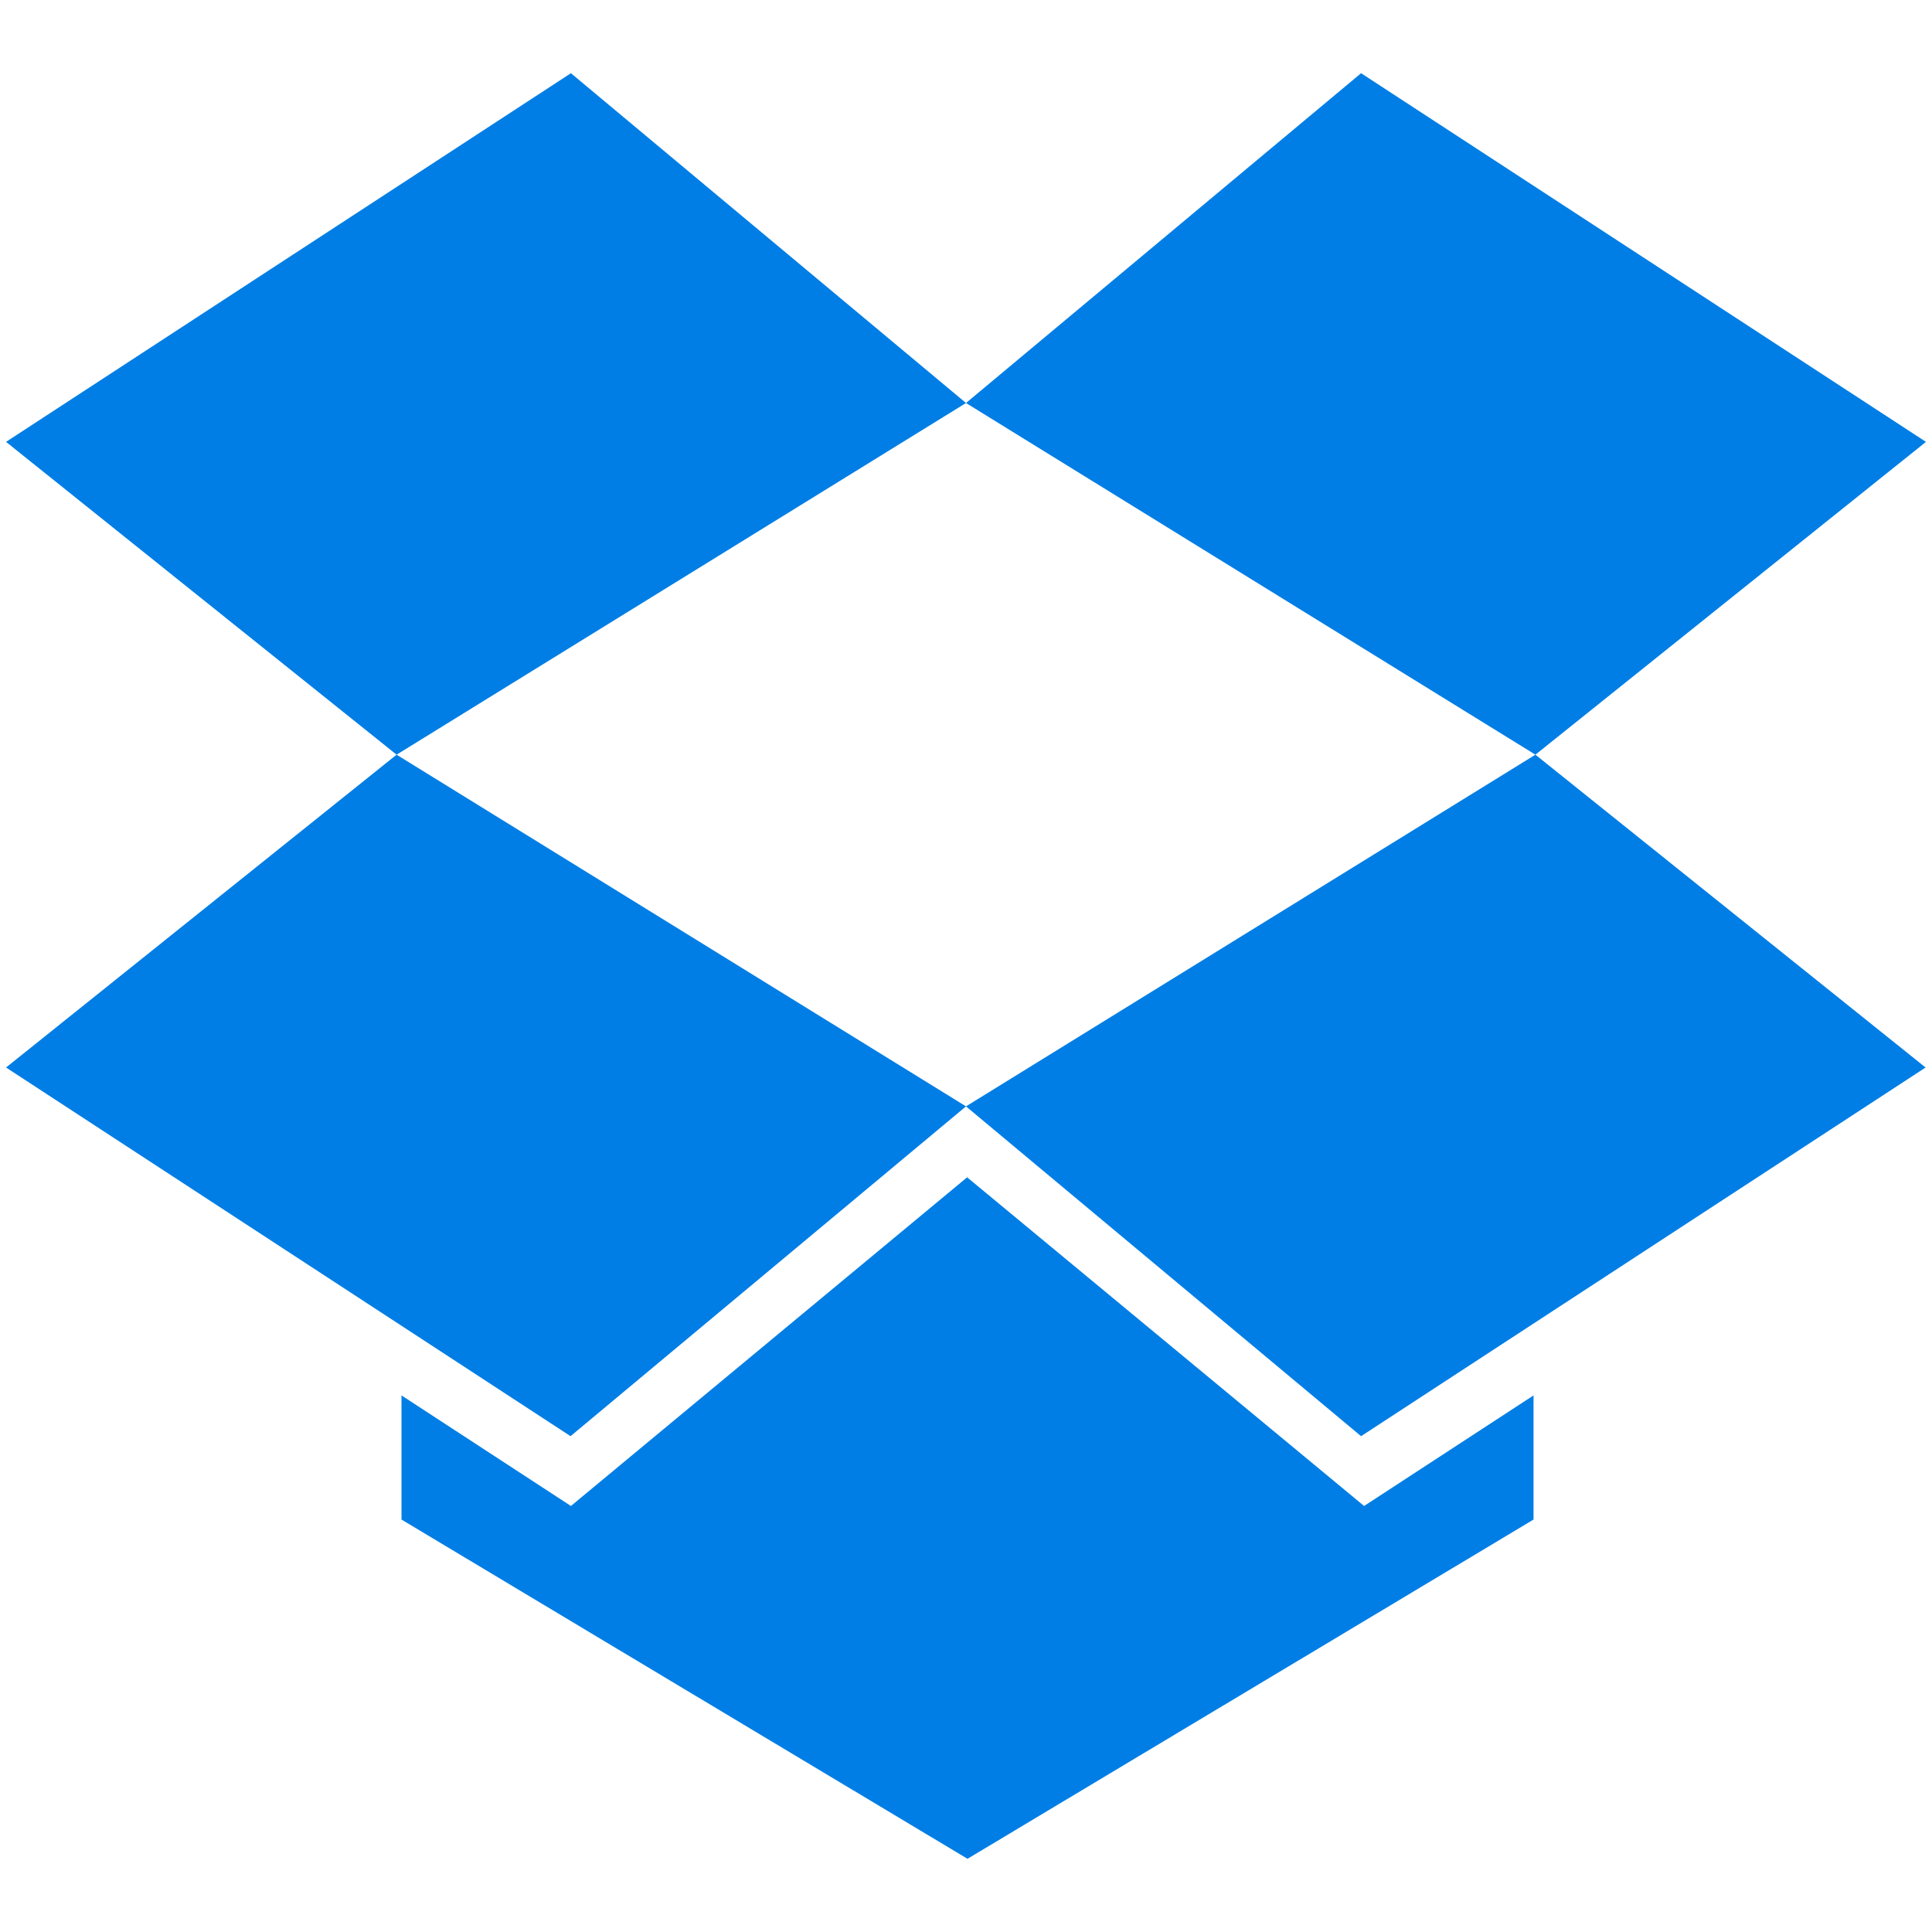 <?xml version="1.0" encoding="utf-8"?>
<!-- Generator: Adobe Illustrator 19.2.0, SVG Export Plug-In . SVG Version: 6.00 Build 0)  -->
<svg version="1.1" id="icon" xmlns="http://www.w3.org/2000/svg" xmlns:xlink="http://www.w3.org/1999/xlink" x="0px" y="0px"
	 viewBox="0 0 512 512" style="enable-background:new 0 0 512 512;" xml:space="preserve">
<style type="text/css">
	.st0{fill:#007EE5;}
</style>
<g>
	<path id="path2997" class="st0" d="M151.3,19.4L1.6,117.1L105.1,200L256,106.8L151.3,19.4z"/>
	<path id="path3001" class="st0" d="M1.6,282.9l149.6,97.7L256,293.2L105.1,200L1.6,282.9z"/>
	<path id="path3005" class="st0" d="M256,293.2l104.7,87.4l149.6-97.7L406.9,200L256,293.2z"/>
	<path id="path3009" class="st0" d="M510.4,117.1L360.7,19.4L256,106.8L406.9,200L510.4,117.1z"/>
	<path id="path3013" class="st0" d="M256.3,312l-105,87.1l-44.9-29.3v32.9l150,89.9l150-89.9v-32.9l-44.9,29.3L256.3,312z"/>
</g>
</svg>
